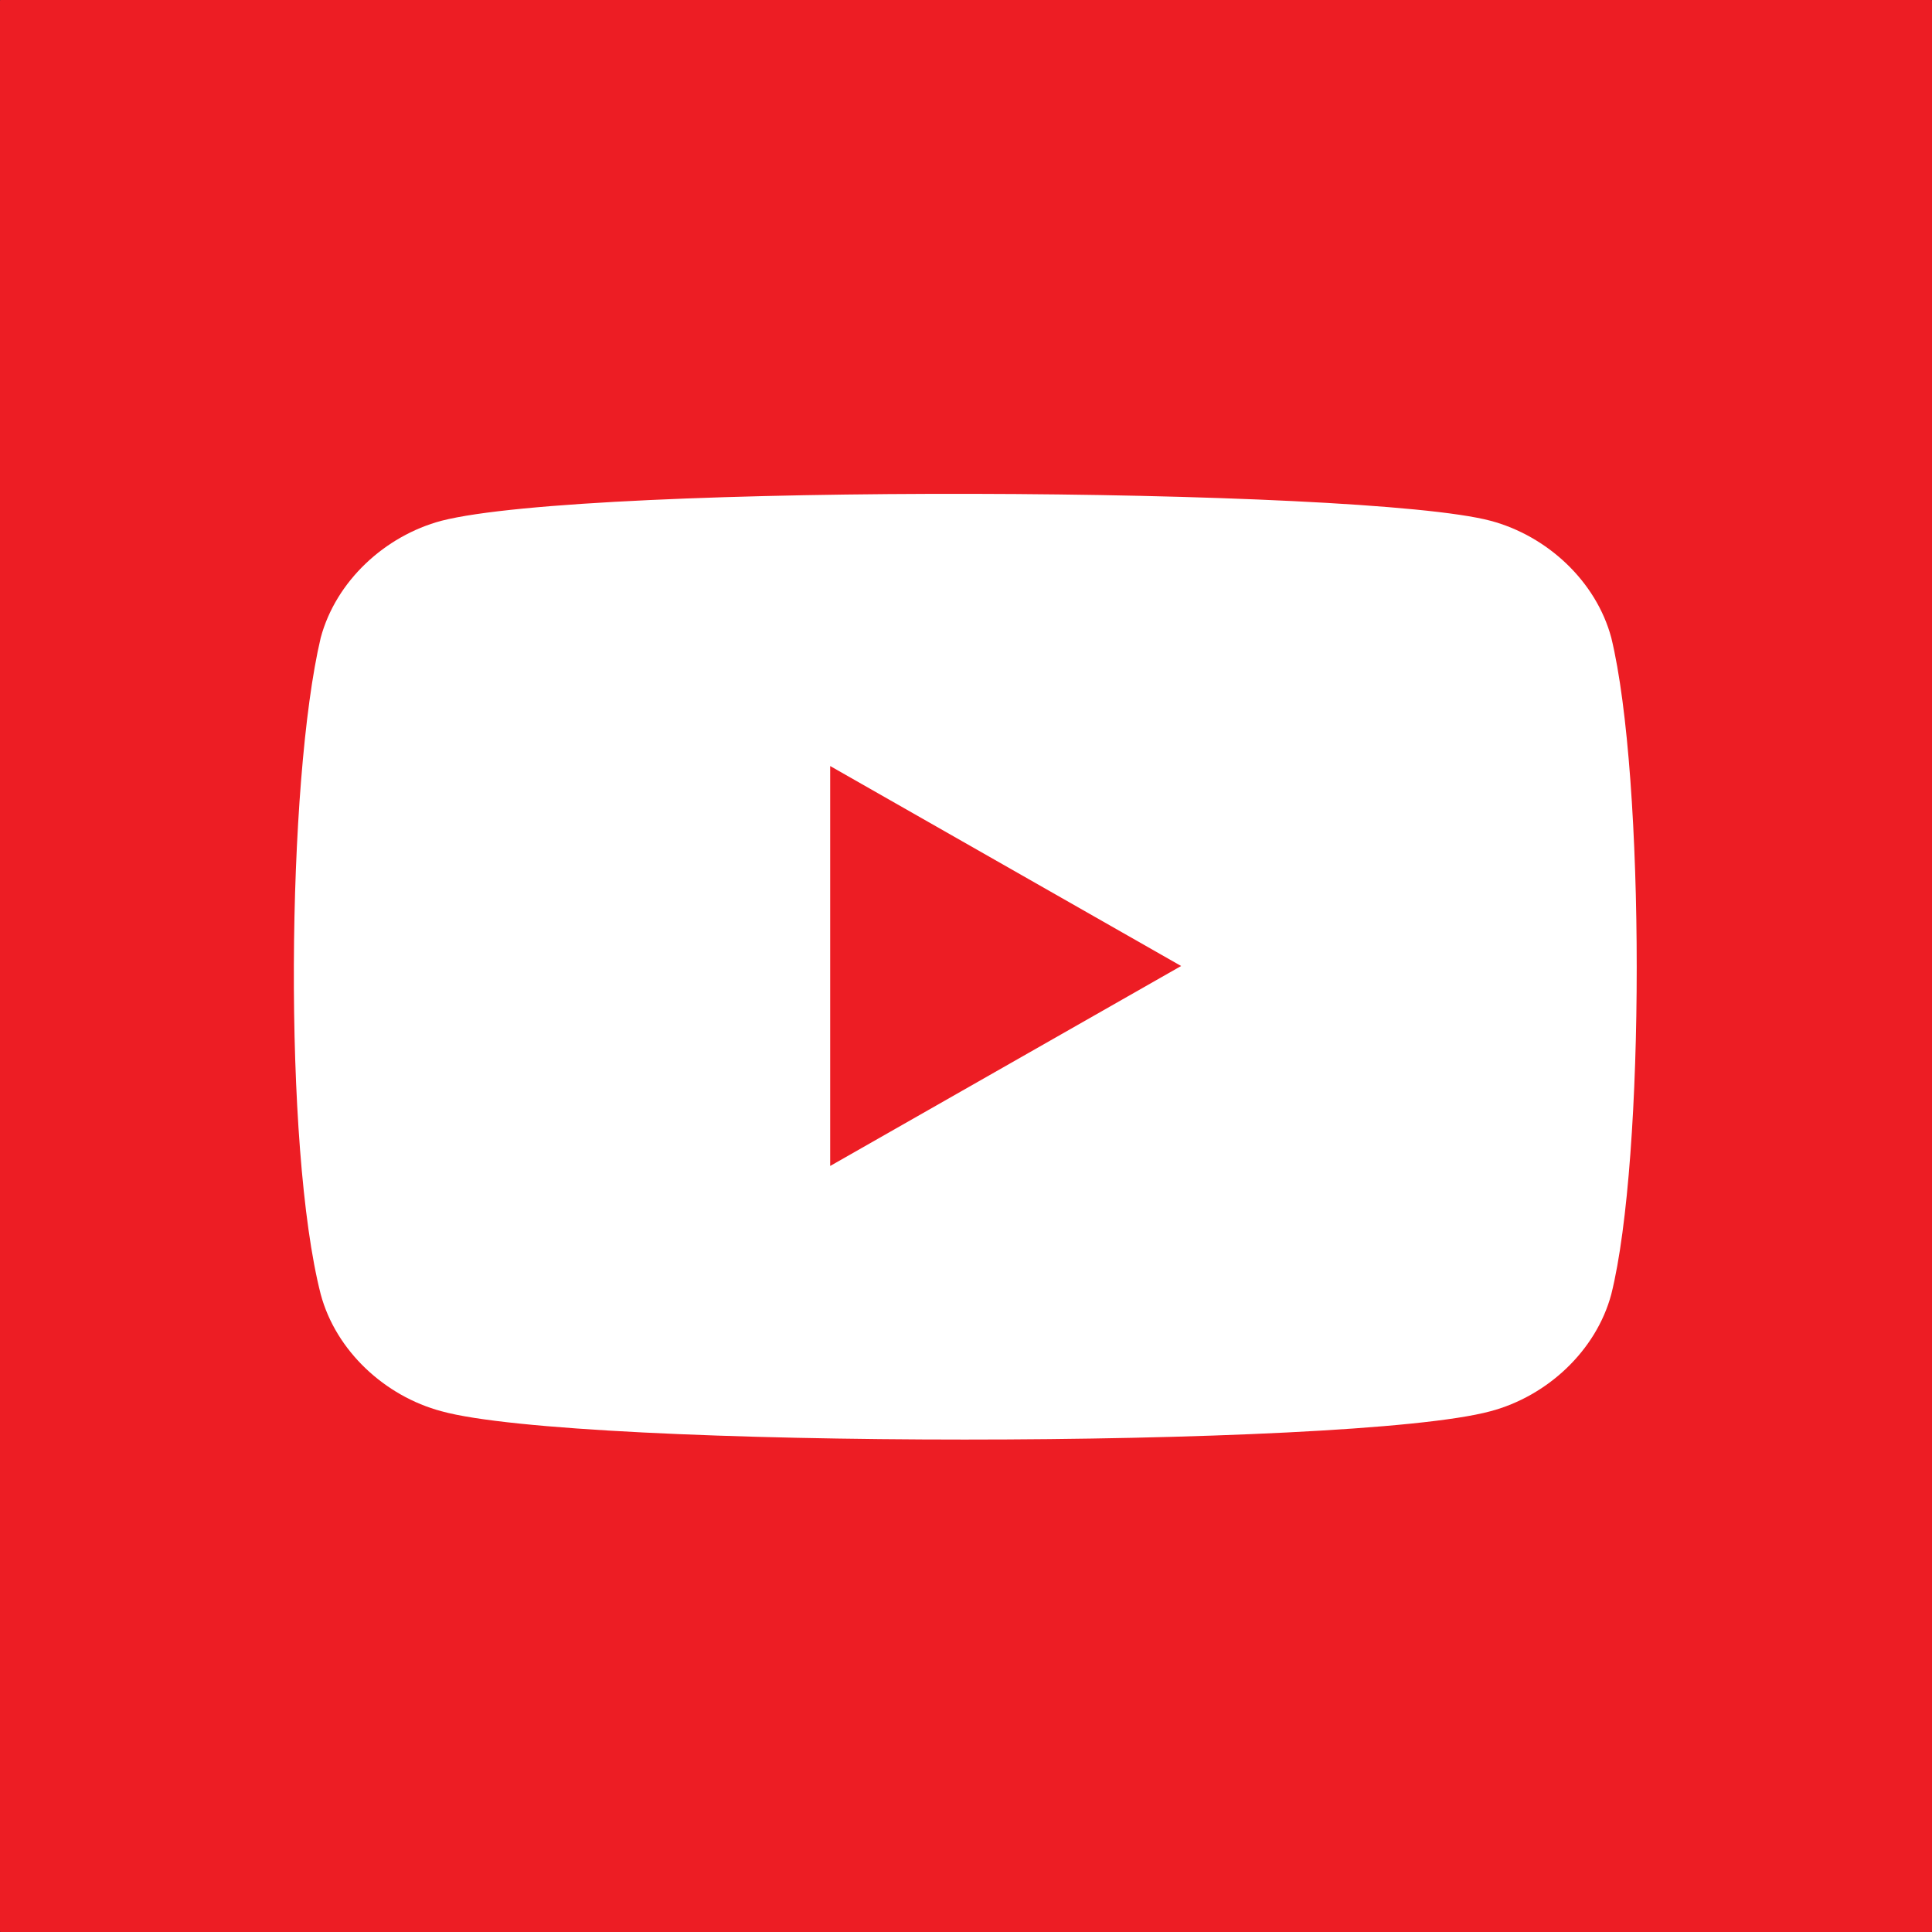 <svg width="20" height="20" viewBox="0 0 20 20" fill="none" xmlns="http://www.w3.org/2000/svg">
<rect x="0" y="0" width="20" height="20" fill="#333333" stroke="none"/>
<path d="M19.994 0H0.006C0.003 0 0 0.003 0 0.006V19.994C0 19.997 0.003 20 0.006 20H19.994C19.997 20 20 19.997 20 19.994V0.006C20 0.003 19.997 0 19.994 0Z" fill="#ED1D24"/>
<path d="M16.68 6.602C16.523 6.016 16.016 5.547 15.43 5.391C14.102 5.039 6.094 5 4.57 5.391C3.984 5.547 3.477 6.016 3.32 6.602C2.969 8.086 2.93 11.875 3.32 13.398C3.477 13.984 3.984 14.453 4.57 14.609C5.977 15 13.984 15 15.43 14.609C16.016 14.453 16.523 13.984 16.68 13.398C17.031 11.992 17.031 8.047 16.68 6.602Z" fill="white"/>
<path d="M8.594 7.93V12.07L12.227 10" fill="#ED1D24"/>
</svg>
